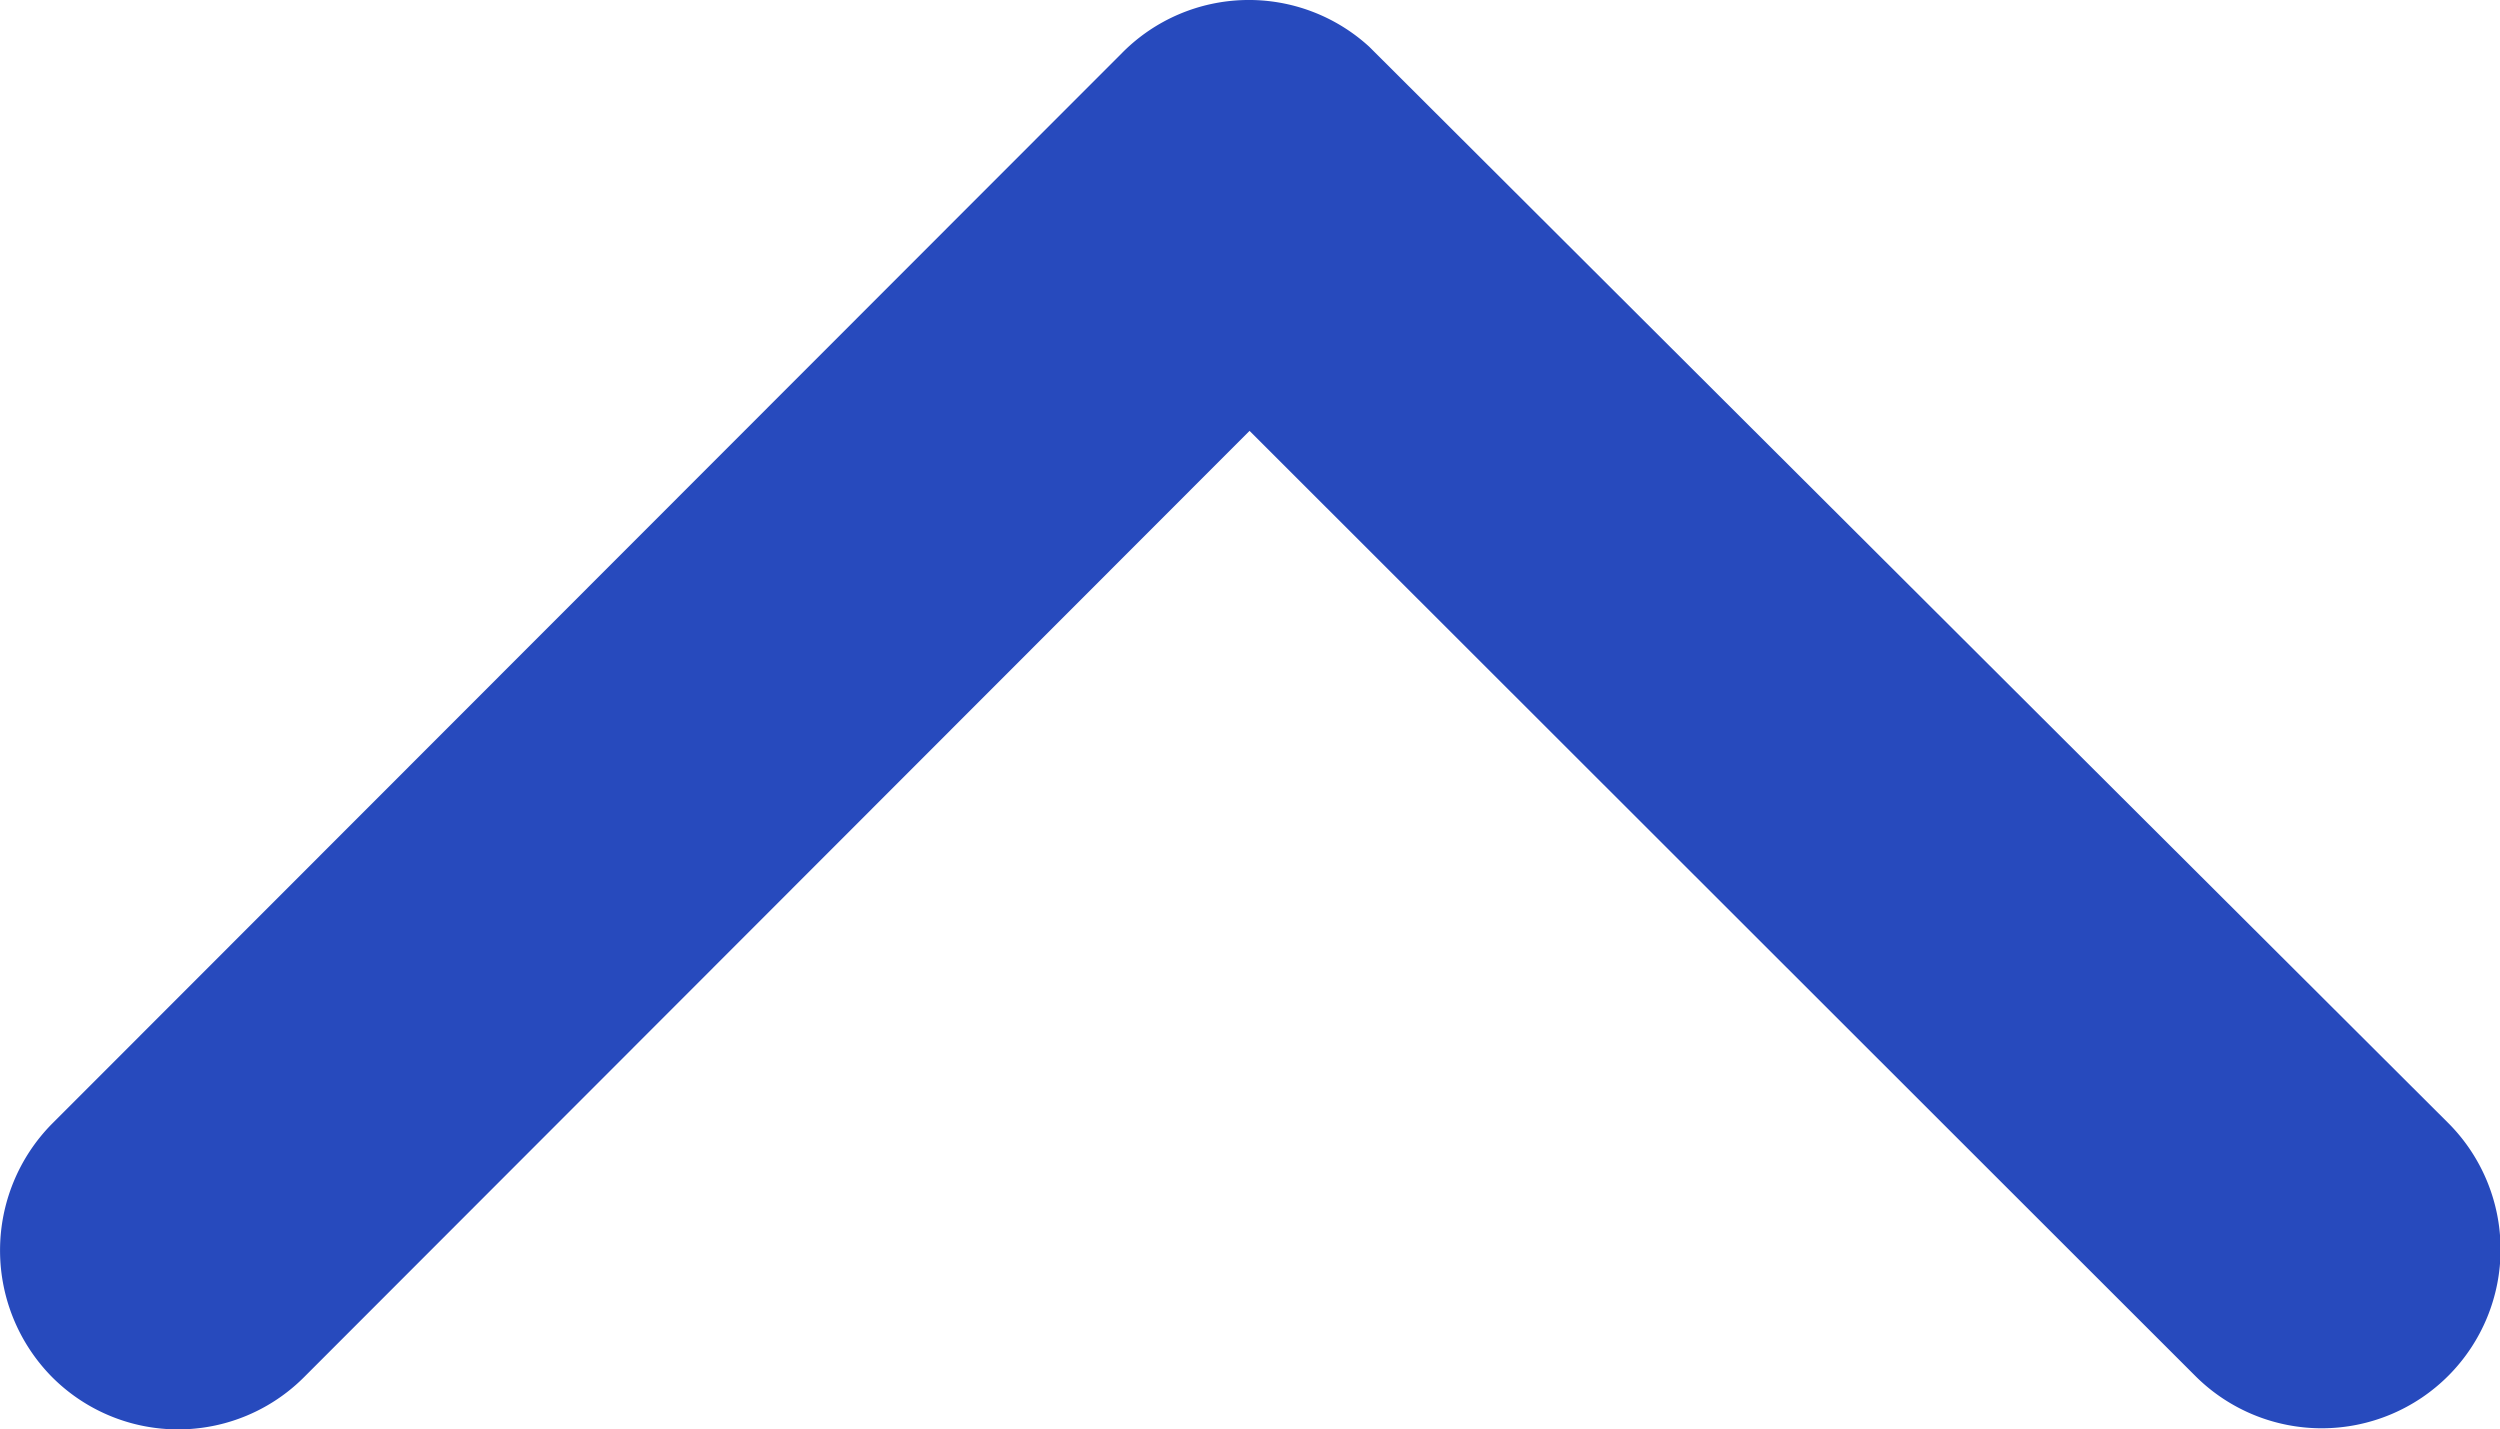 <svg xmlns="http://www.w3.org/2000/svg" width="22.002" height="12.58" viewBox="0 0 22.002 12.58">
  <path id="top" d="M11.005,8.788,19.324.462a1.566,1.566,0,0,1,2.221,0,1.586,1.586,0,0,1,0,2.227l-9.426,9.433a1.569,1.569,0,0,1-2.168.046L.459,2.7A1.573,1.573,0,0,1,2.679.468Z" transform="translate(22.002 12.58) rotate(180)" fill="#274abd"/>
</svg>
